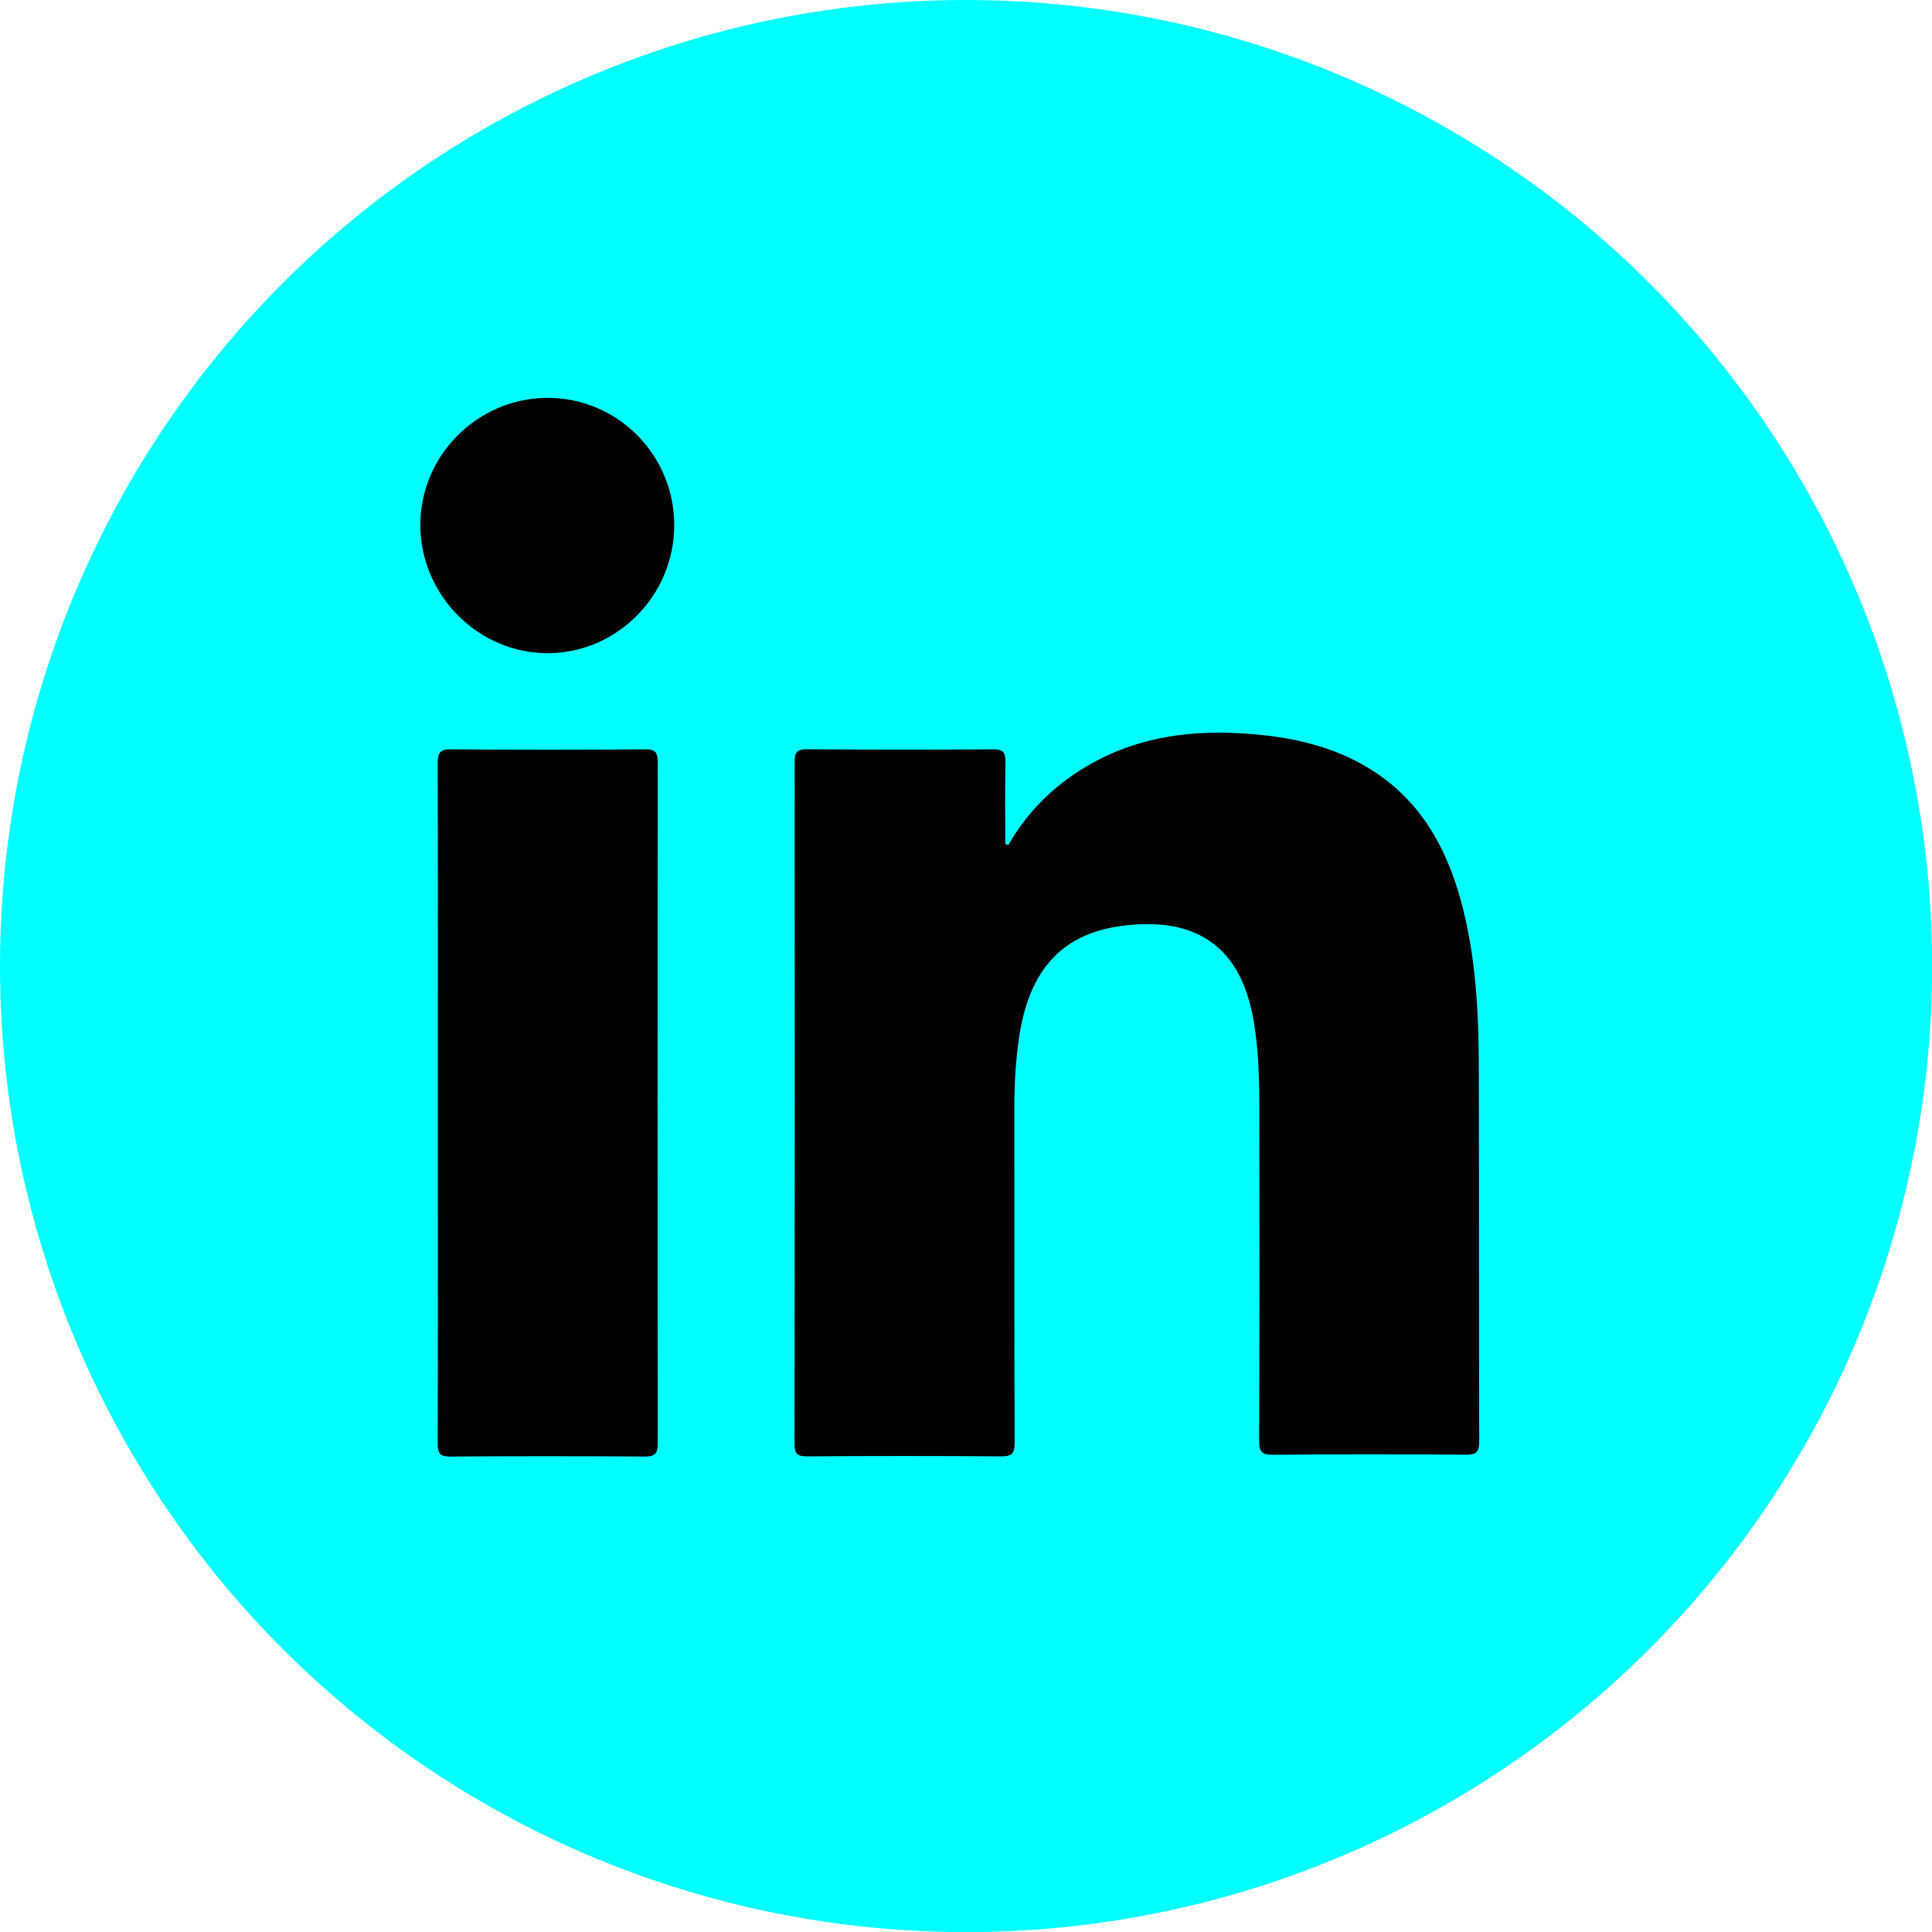 <?xml version="1.0" encoding="utf-8"?>
<!-- Generator: Adobe Illustrator 24.0.1, SVG Export Plug-In . SVG Version: 6.00 Build 0)  -->
<svg version="1.1" id="Layer_1" xmlns="http://www.w3.org/2000/svg" xmlns:xlink="http://www.w3.org/1999/xlink" x="0px" y="0px"
	 viewBox="0 0 1945.3 1945.3" style="enable-background:new 0 0 1945.3 1945.3;" xml:space="preserve">
<style type="text/css">
	.st0{fill:#00FFFF;}
</style>
<title>linkedin</title>
<circle class="st0" cx="972.7" cy="972.7" r="972.7"/>
<path d="M1015.3,850.7c22.1-38.3,53.3-66.7,92.5-86.6c50.2-25.4,103.6-29.6,158.3-24.5c42.3,4,82.8,14.2,118.7,38.1
	c50.3,33.5,75.2,83.5,89,140.2c12.6,51.8,15.1,104.6,15.2,157.5c0.3,125.3,0,250.6,0.4,375.9c0,11.1-3.4,13.5-13.9,13.4
	c-64.6-0.5-129.2-0.6-193.8,0.1c-12.2,0.1-13.9-3.9-13.9-14.7c0.4-109.7,0.4-219.4,0.2-329.1c0-33.4-0.4-66.7-7-99.7
	c-14.6-72.5-61.2-97.4-128.9-89.4c-61.7,7.3-95.1,43.5-105.6,110.1c-3.8,24.5-5.2,49.1-5.2,73.8c0.1,112.3-0.1,224.6,0.3,336.9
	c0,10.7-2.7,13.7-13.6,13.7c-65-0.5-130.1-0.5-195.1,0c-10.4,0.1-12.9-2.9-12.9-13c0.3-228.5,0.3-457,0.1-685.4
	c0-9.4,1.3-13.7,12.4-13.6c62.4,0.5,124.9,0.5,187.3,0.1c9.6-0.1,12.8,2.5,12.6,12.4c-0.6,27.6-0.2,55.3-0.2,82.9L1015.3,850.7z"/>
<path d="M440.9,1110.3c0-114,0.1-228-0.2-342c0-10.6,2.5-13.9,13.5-13.8c65,0.5,130,0.5,195.1,0c10.3-0.1,13,2.9,13,13.1
	c-0.3,228.4-0.3,456.9,0,685.3c0,10.7-2.7,13.8-13.6,13.7c-65-0.5-130-0.5-195.1,0c-10.3,0.1-12.9-2.8-12.9-13
	C441,1339.2,440.9,1224.8,440.9,1110.3z"/>
<path d="M678.9,528.1c0.4,70.6-56.9,129.2-126.8,129.6c-70.3,0.4-128.8-58.3-128.9-129.1c0-69.7,57.2-127.4,127.1-128
	C620.8,399.9,678.5,457.2,678.9,528.1z"/>
</svg>
